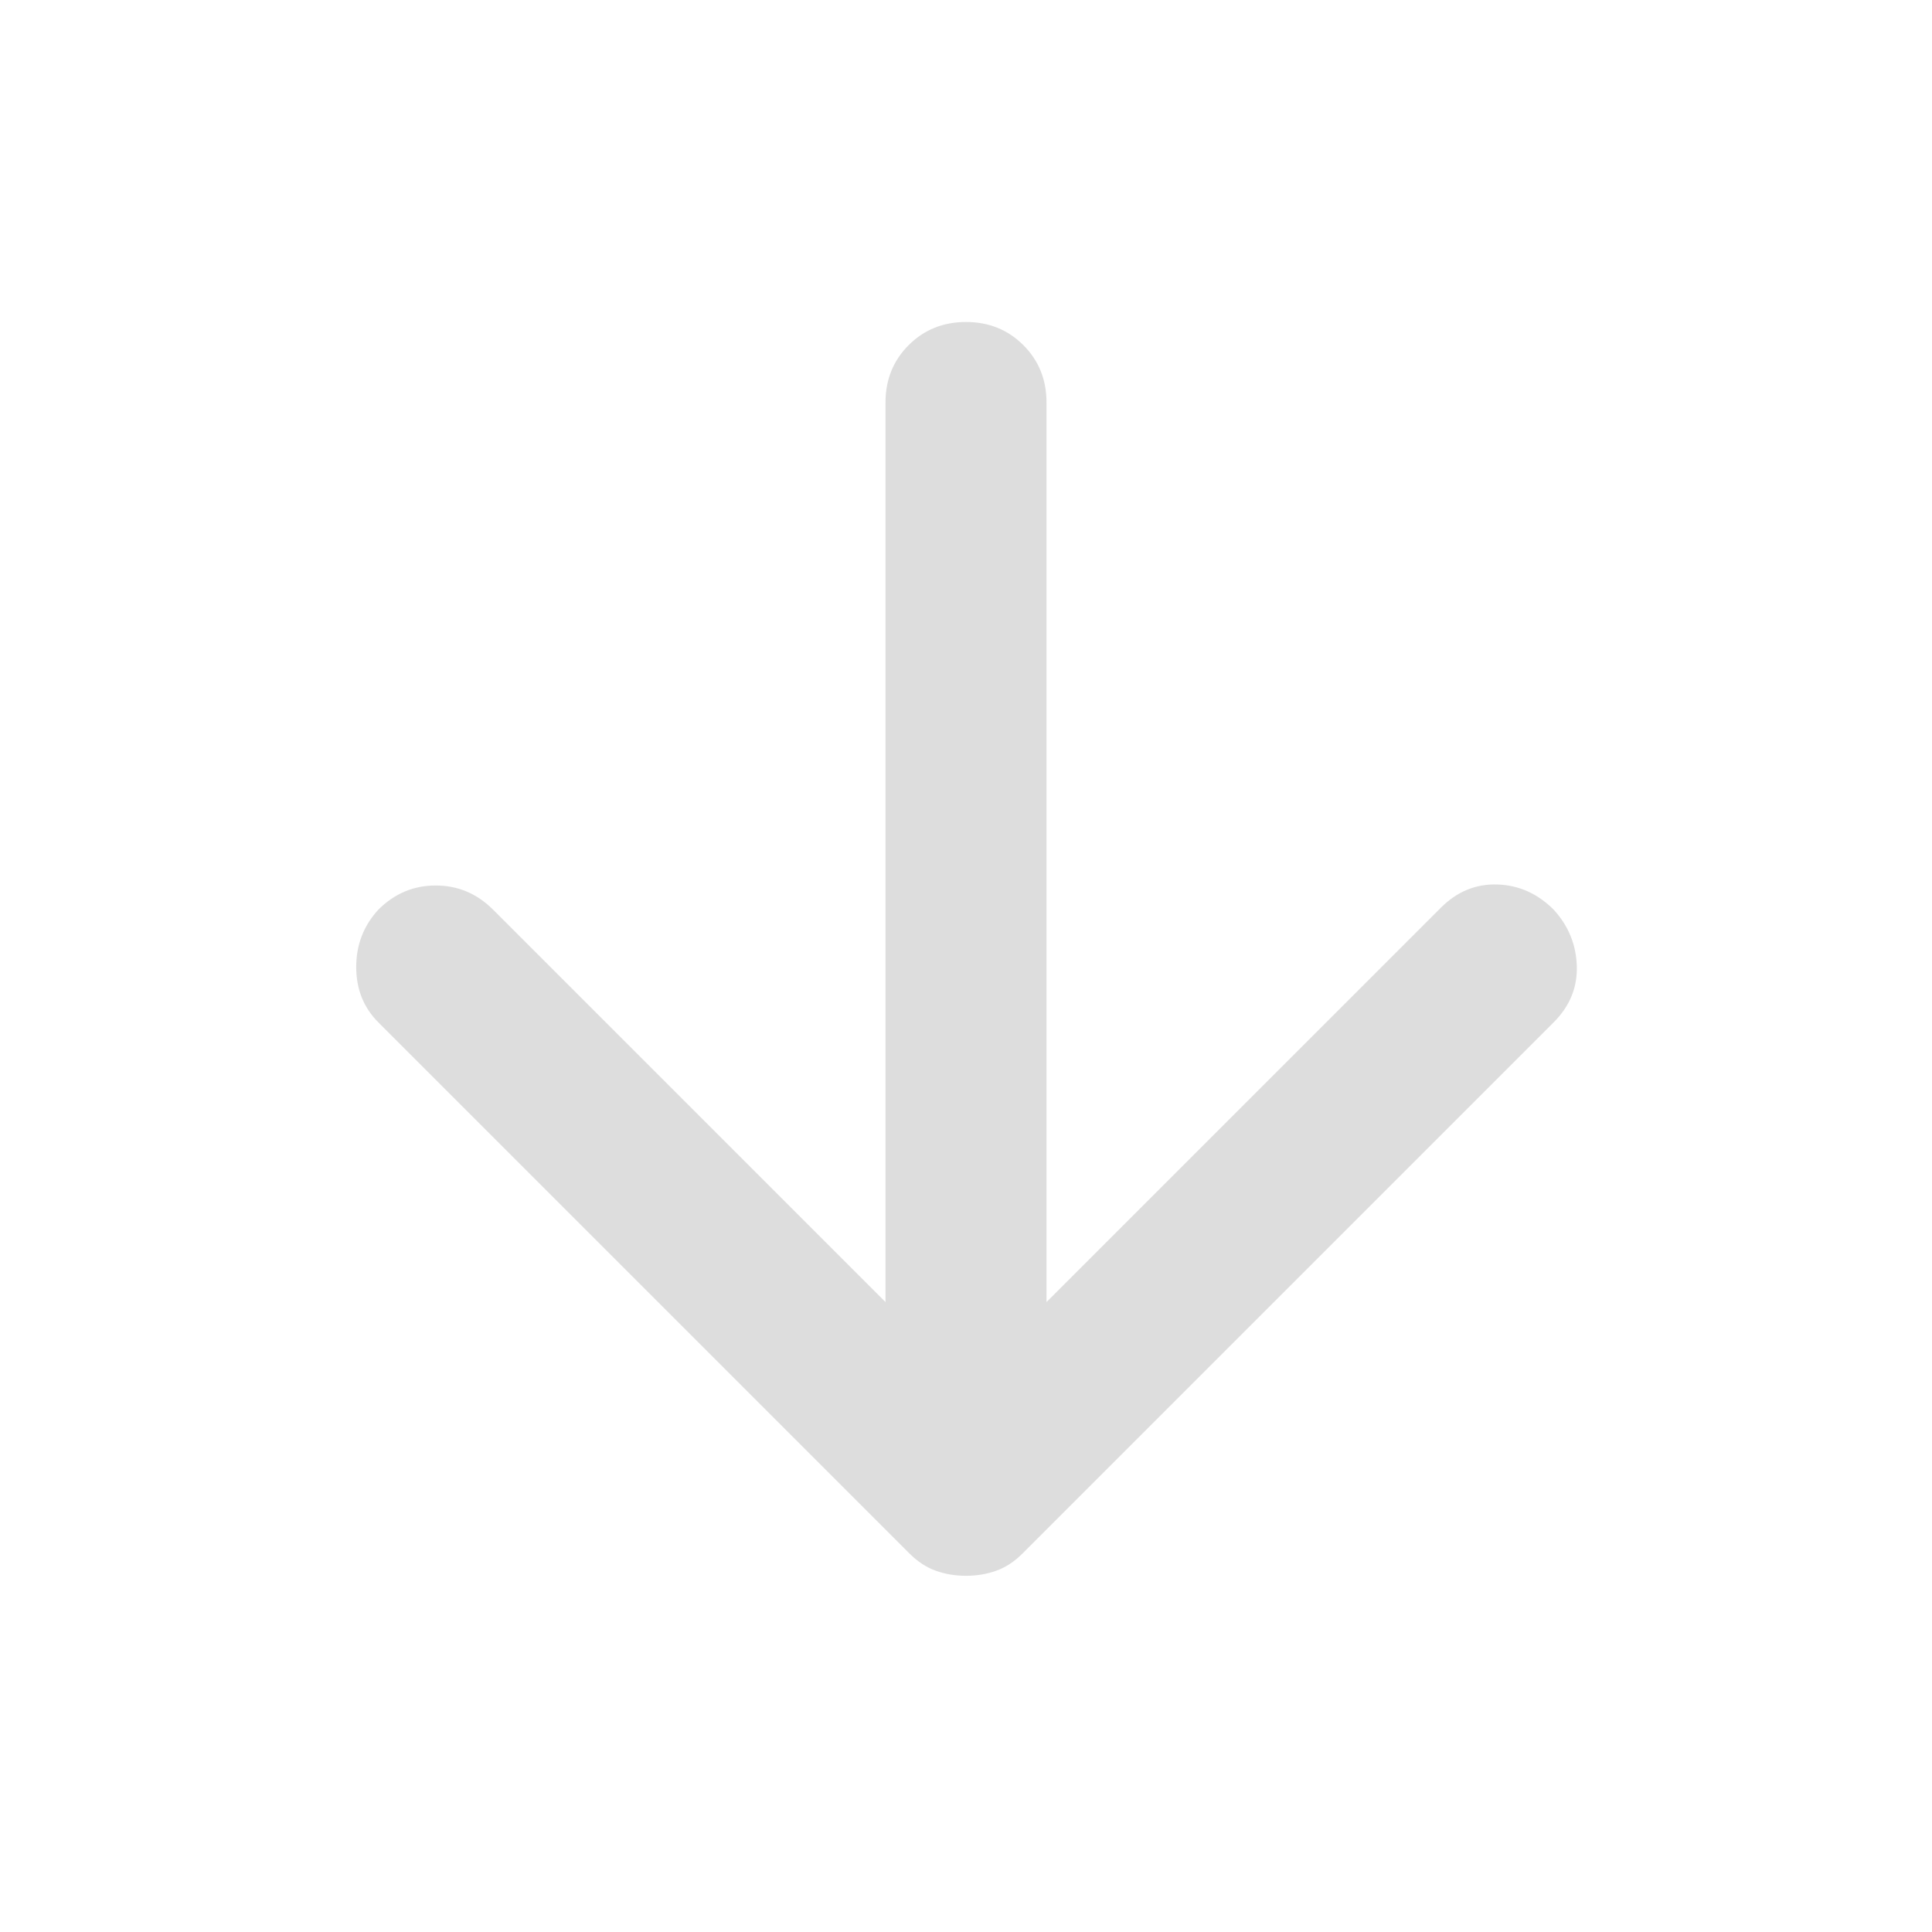 <svg xmlns="http://www.w3.org/2000/svg" height="24" viewBox="0 -960 960 960" width="24"><path d="M440-313v-447q0-17 11.5-28.5T480-800q17 0 28.5 11.5T520-760v447l196-196q12-12 28-11.5t28 12.5q11 12 11.5 28T772-452L508-188q-6 6-13 8.5t-15 2.5q-8 0-15-2.5t-13-8.5L188-452q-11-11-11-27.5t11-28.5q12-12 28.5-12t28.5 12l195 195Z" fill="#DDDDDD"/></svg>